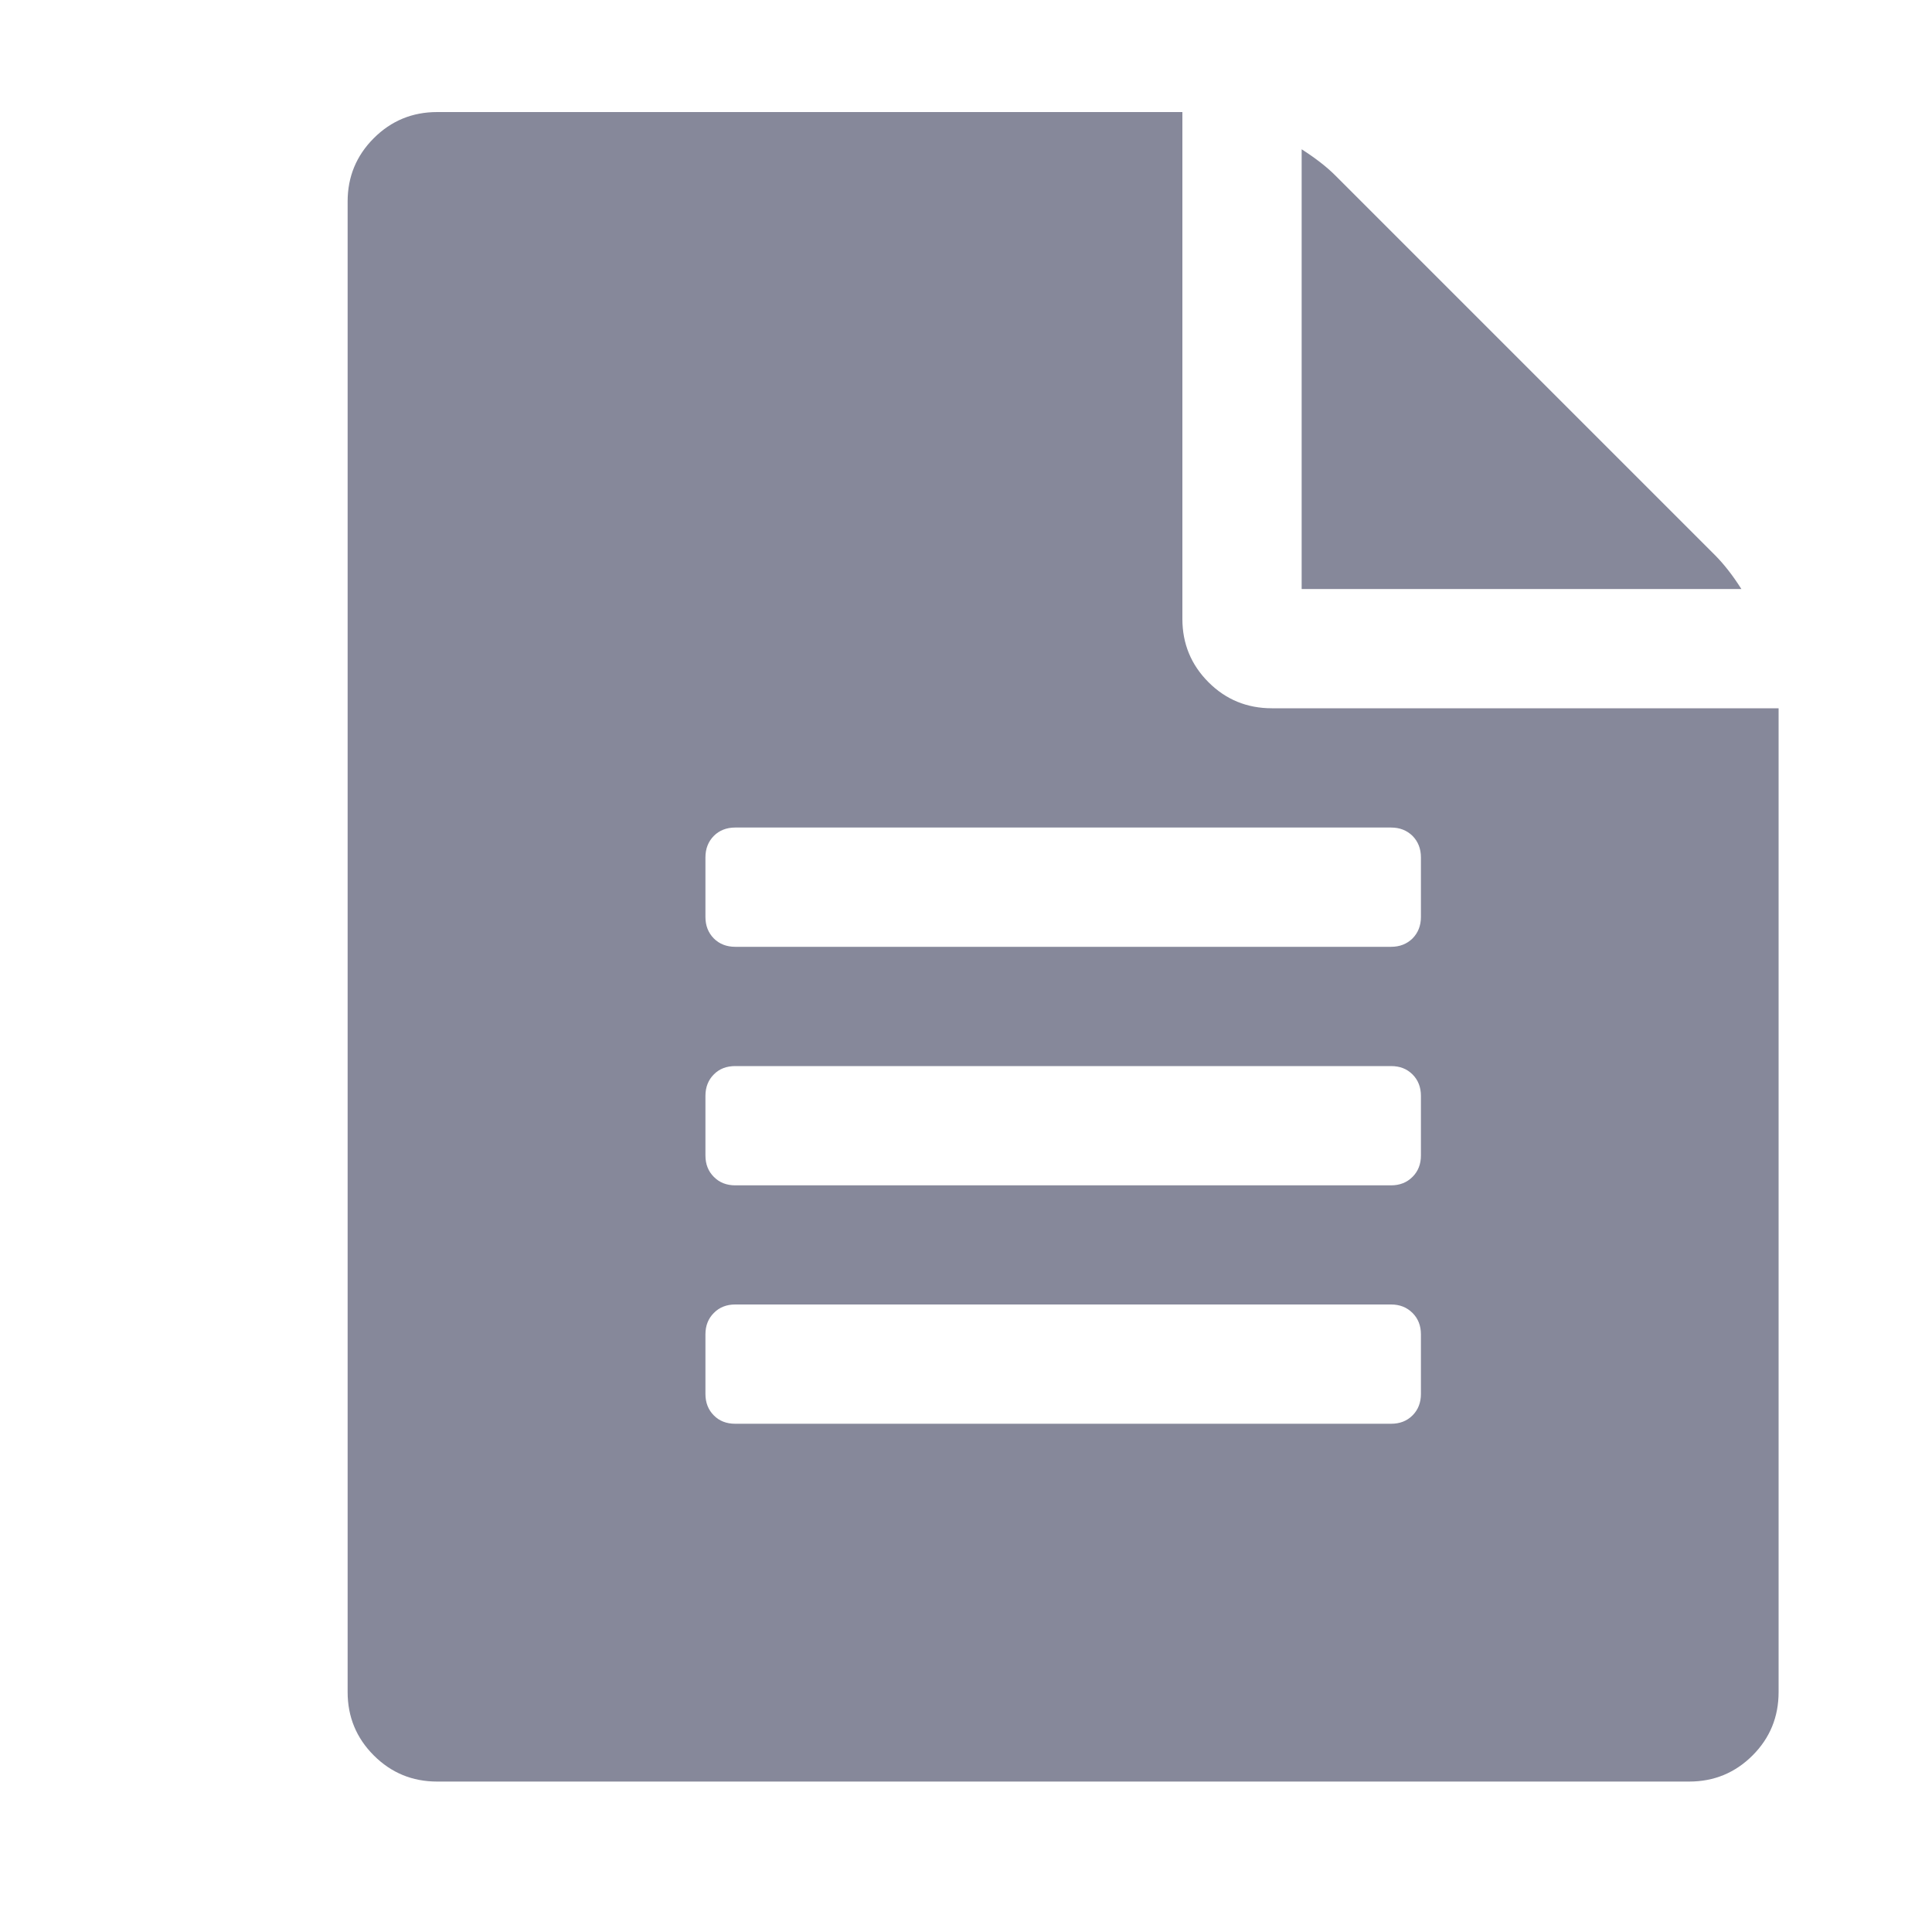 <svg width="15" height="15" viewBox="0 0 15 15" fill="none" xmlns="http://www.w3.org/2000/svg">
<g clip-path="url(#clip0_4508_26373)">
<path d="M13.318 4.313C13.385 4.381 13.453 4.467 13.52 4.573H10.106V1.159C10.212 1.227 10.299 1.294 10.367 1.362L13.318 4.313ZM9.875 5.499H13.809V13.137C13.809 13.33 13.742 13.494 13.607 13.629C13.472 13.764 13.308 13.832 13.115 13.832H3.394C3.201 13.832 3.037 13.764 2.902 13.629C2.767 13.494 2.699 13.33 2.699 13.137V1.564C2.699 1.372 2.767 1.208 2.902 1.073C3.037 0.938 3.201 0.87 3.394 0.87H9.18V4.805C9.18 4.998 9.248 5.162 9.383 5.297C9.518 5.432 9.682 5.499 9.875 5.499ZM11.032 10.823V10.36C11.032 10.292 11.01 10.237 10.967 10.194C10.923 10.15 10.868 10.128 10.8 10.128H5.708C5.641 10.128 5.585 10.15 5.542 10.194C5.499 10.237 5.477 10.292 5.477 10.36V10.823C5.477 10.89 5.499 10.946 5.542 10.989C5.585 11.033 5.641 11.054 5.708 11.054H10.8C10.868 11.054 10.923 11.033 10.967 10.989C11.01 10.946 11.032 10.89 11.032 10.823ZM11.032 8.971V8.508C11.032 8.441 11.01 8.385 10.967 8.342C10.923 8.298 10.868 8.277 10.8 8.277H5.708C5.641 8.277 5.585 8.298 5.542 8.342C5.499 8.385 5.477 8.441 5.477 8.508V8.971C5.477 9.039 5.499 9.094 5.542 9.137C5.585 9.181 5.641 9.203 5.708 9.203H10.8C10.868 9.203 10.923 9.181 10.967 9.137C11.01 9.094 11.032 9.039 11.032 8.971ZM11.032 7.119V6.657C11.032 6.589 11.01 6.534 10.967 6.49C10.923 6.447 10.868 6.425 10.8 6.425H5.708C5.641 6.425 5.585 6.447 5.542 6.49C5.499 6.534 5.477 6.589 5.477 6.657V7.119C5.477 7.187 5.499 7.242 5.542 7.286C5.585 7.329 5.641 7.351 5.708 7.351H10.8C10.868 7.351 10.923 7.329 10.967 7.286C11.01 7.242 11.032 7.187 11.032 7.119Z" fill="#86889A"/>
</g>
<defs>
<clipPath id="clip0_4508_26373">
<rect width="14" height="14" fill="white" transform="translate(0.638 0.558)"/>
</clipPath>
</defs>
</svg>
